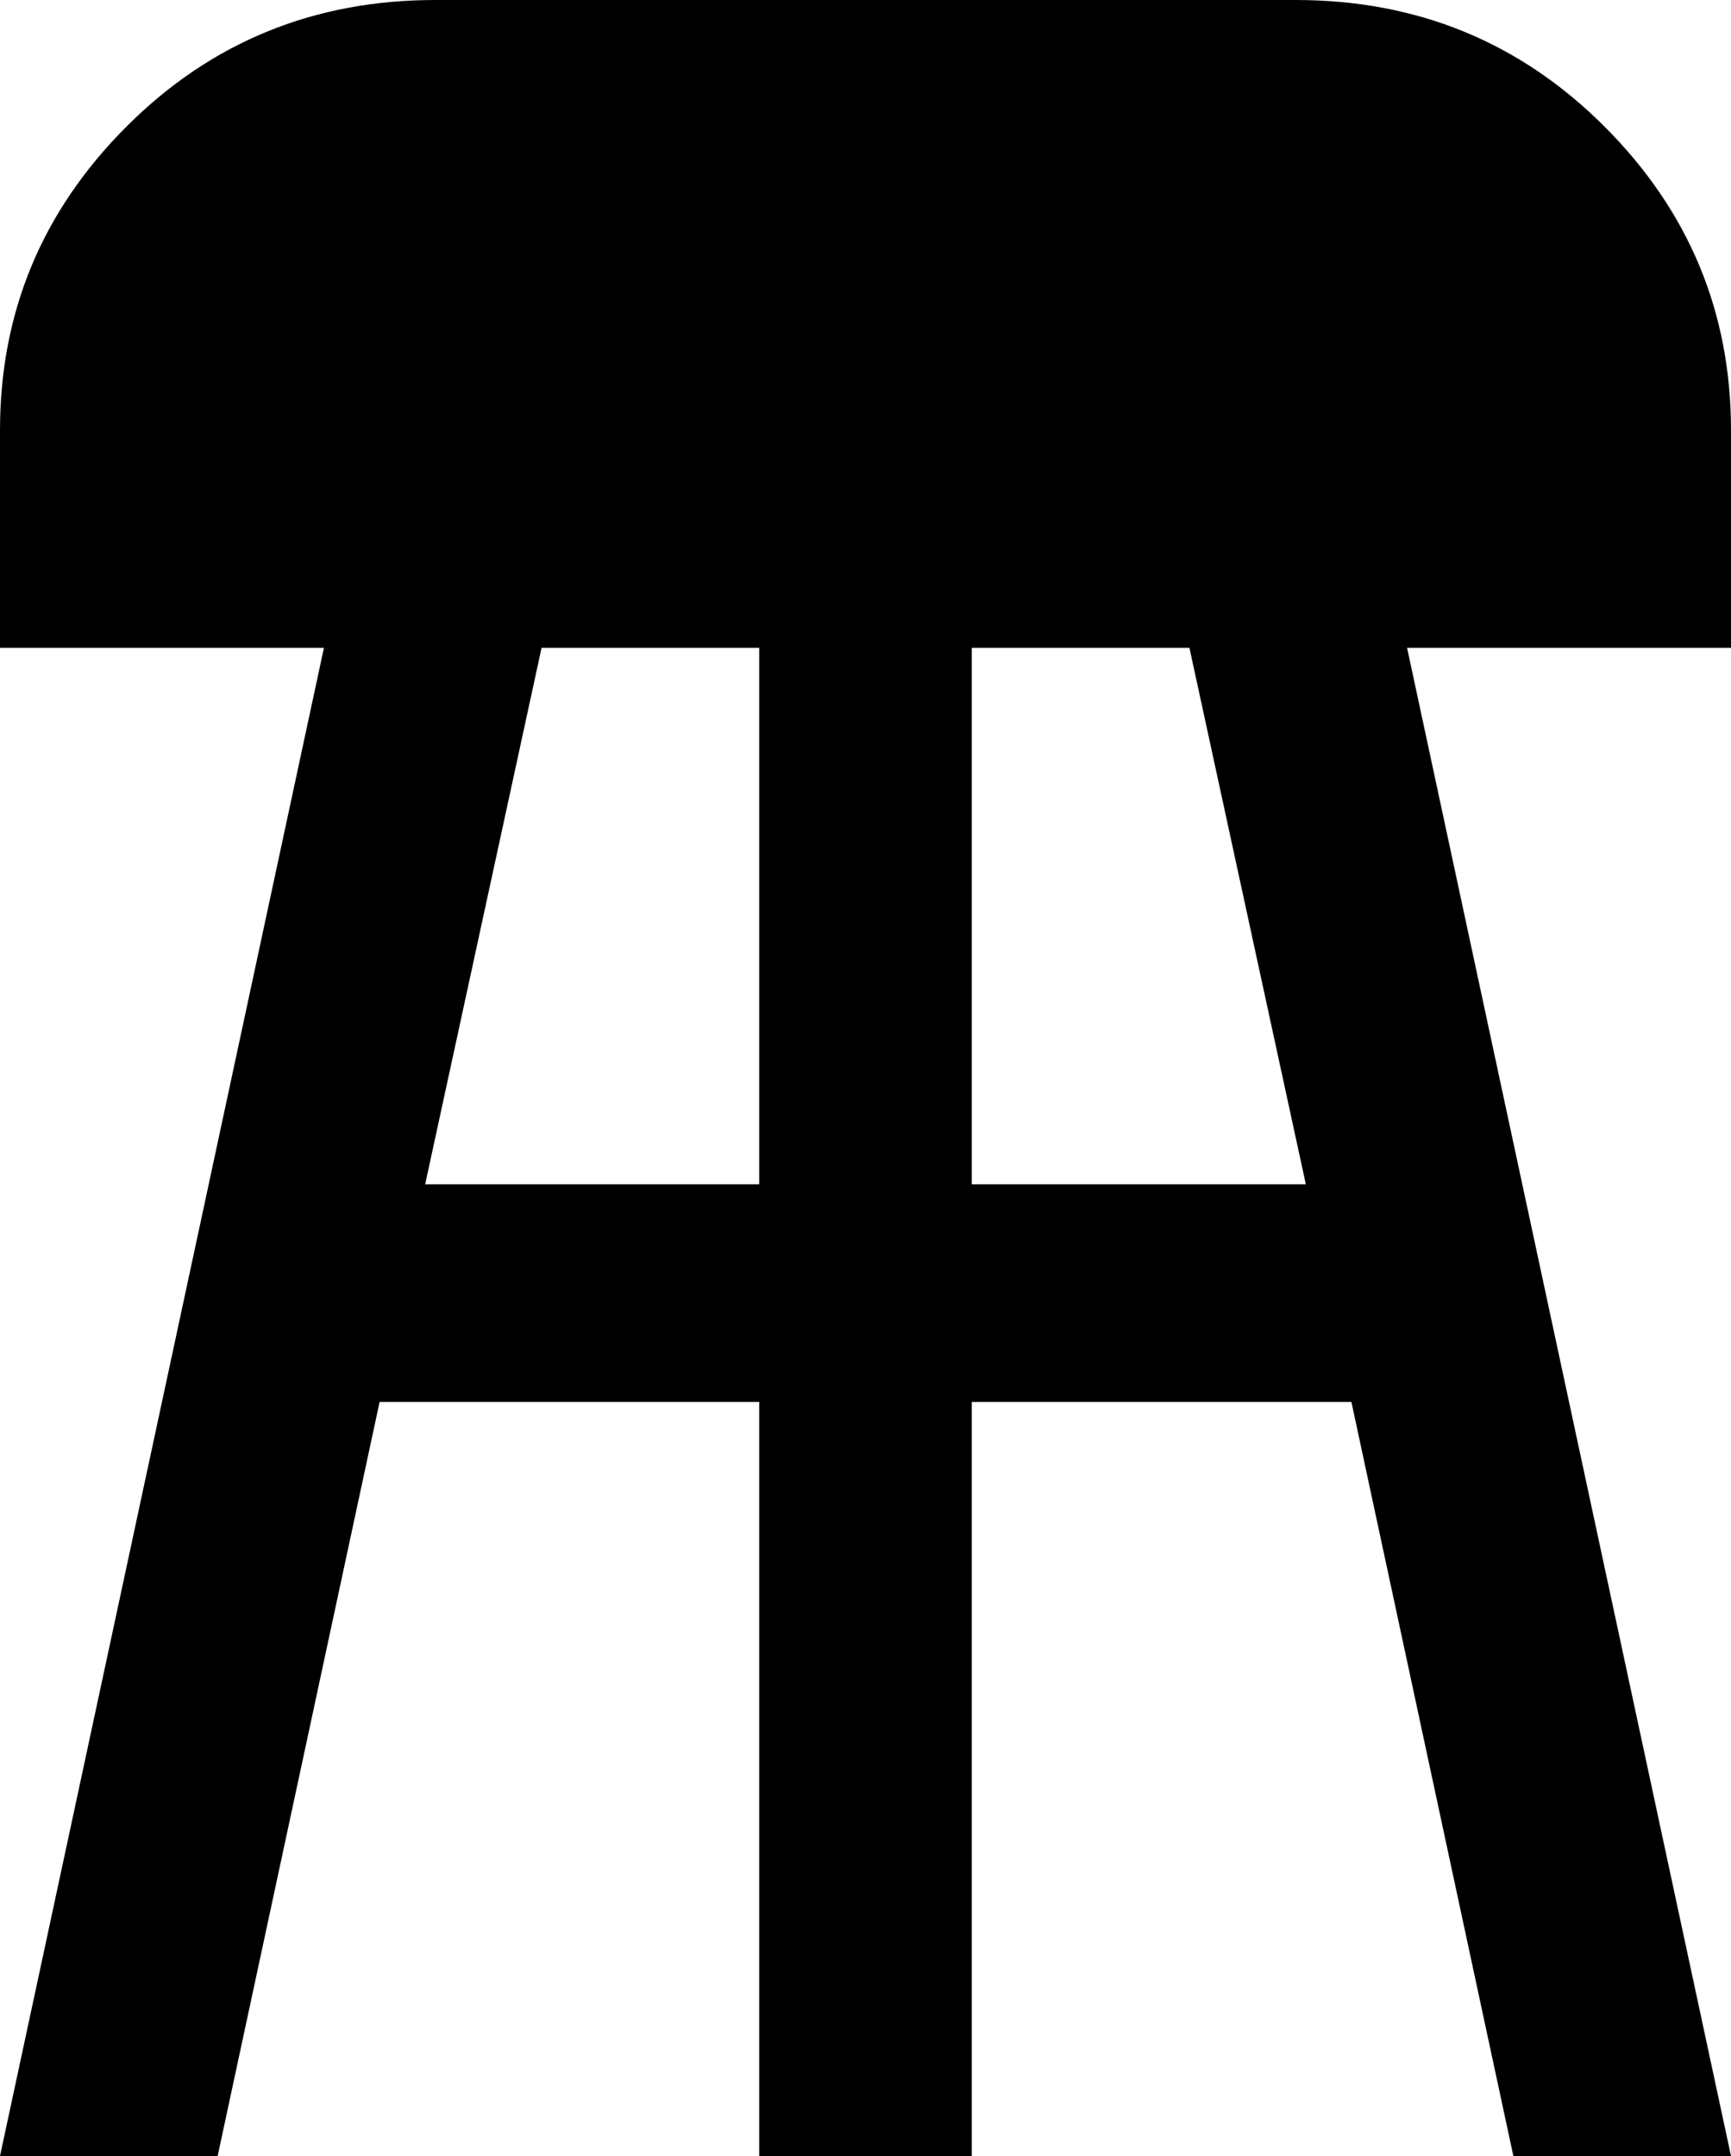 <svg xmlns="http://www.w3.org/2000/svg" viewBox="85 -21 342 426">
      <g transform="scale(1 -1) translate(0 -384)">
        <path d="M427 320Q427 355 402.0 380.0Q377 405 341 405H171Q135 405 110.0 380.0Q85 355 85 320V277H149L85 -21H128L160 128H235V-21H277V128H352L384 -21H427L363 277H427ZM169 171 192 277H235V171ZM343 171H277V277H320Z" />
      </g>
    </svg>